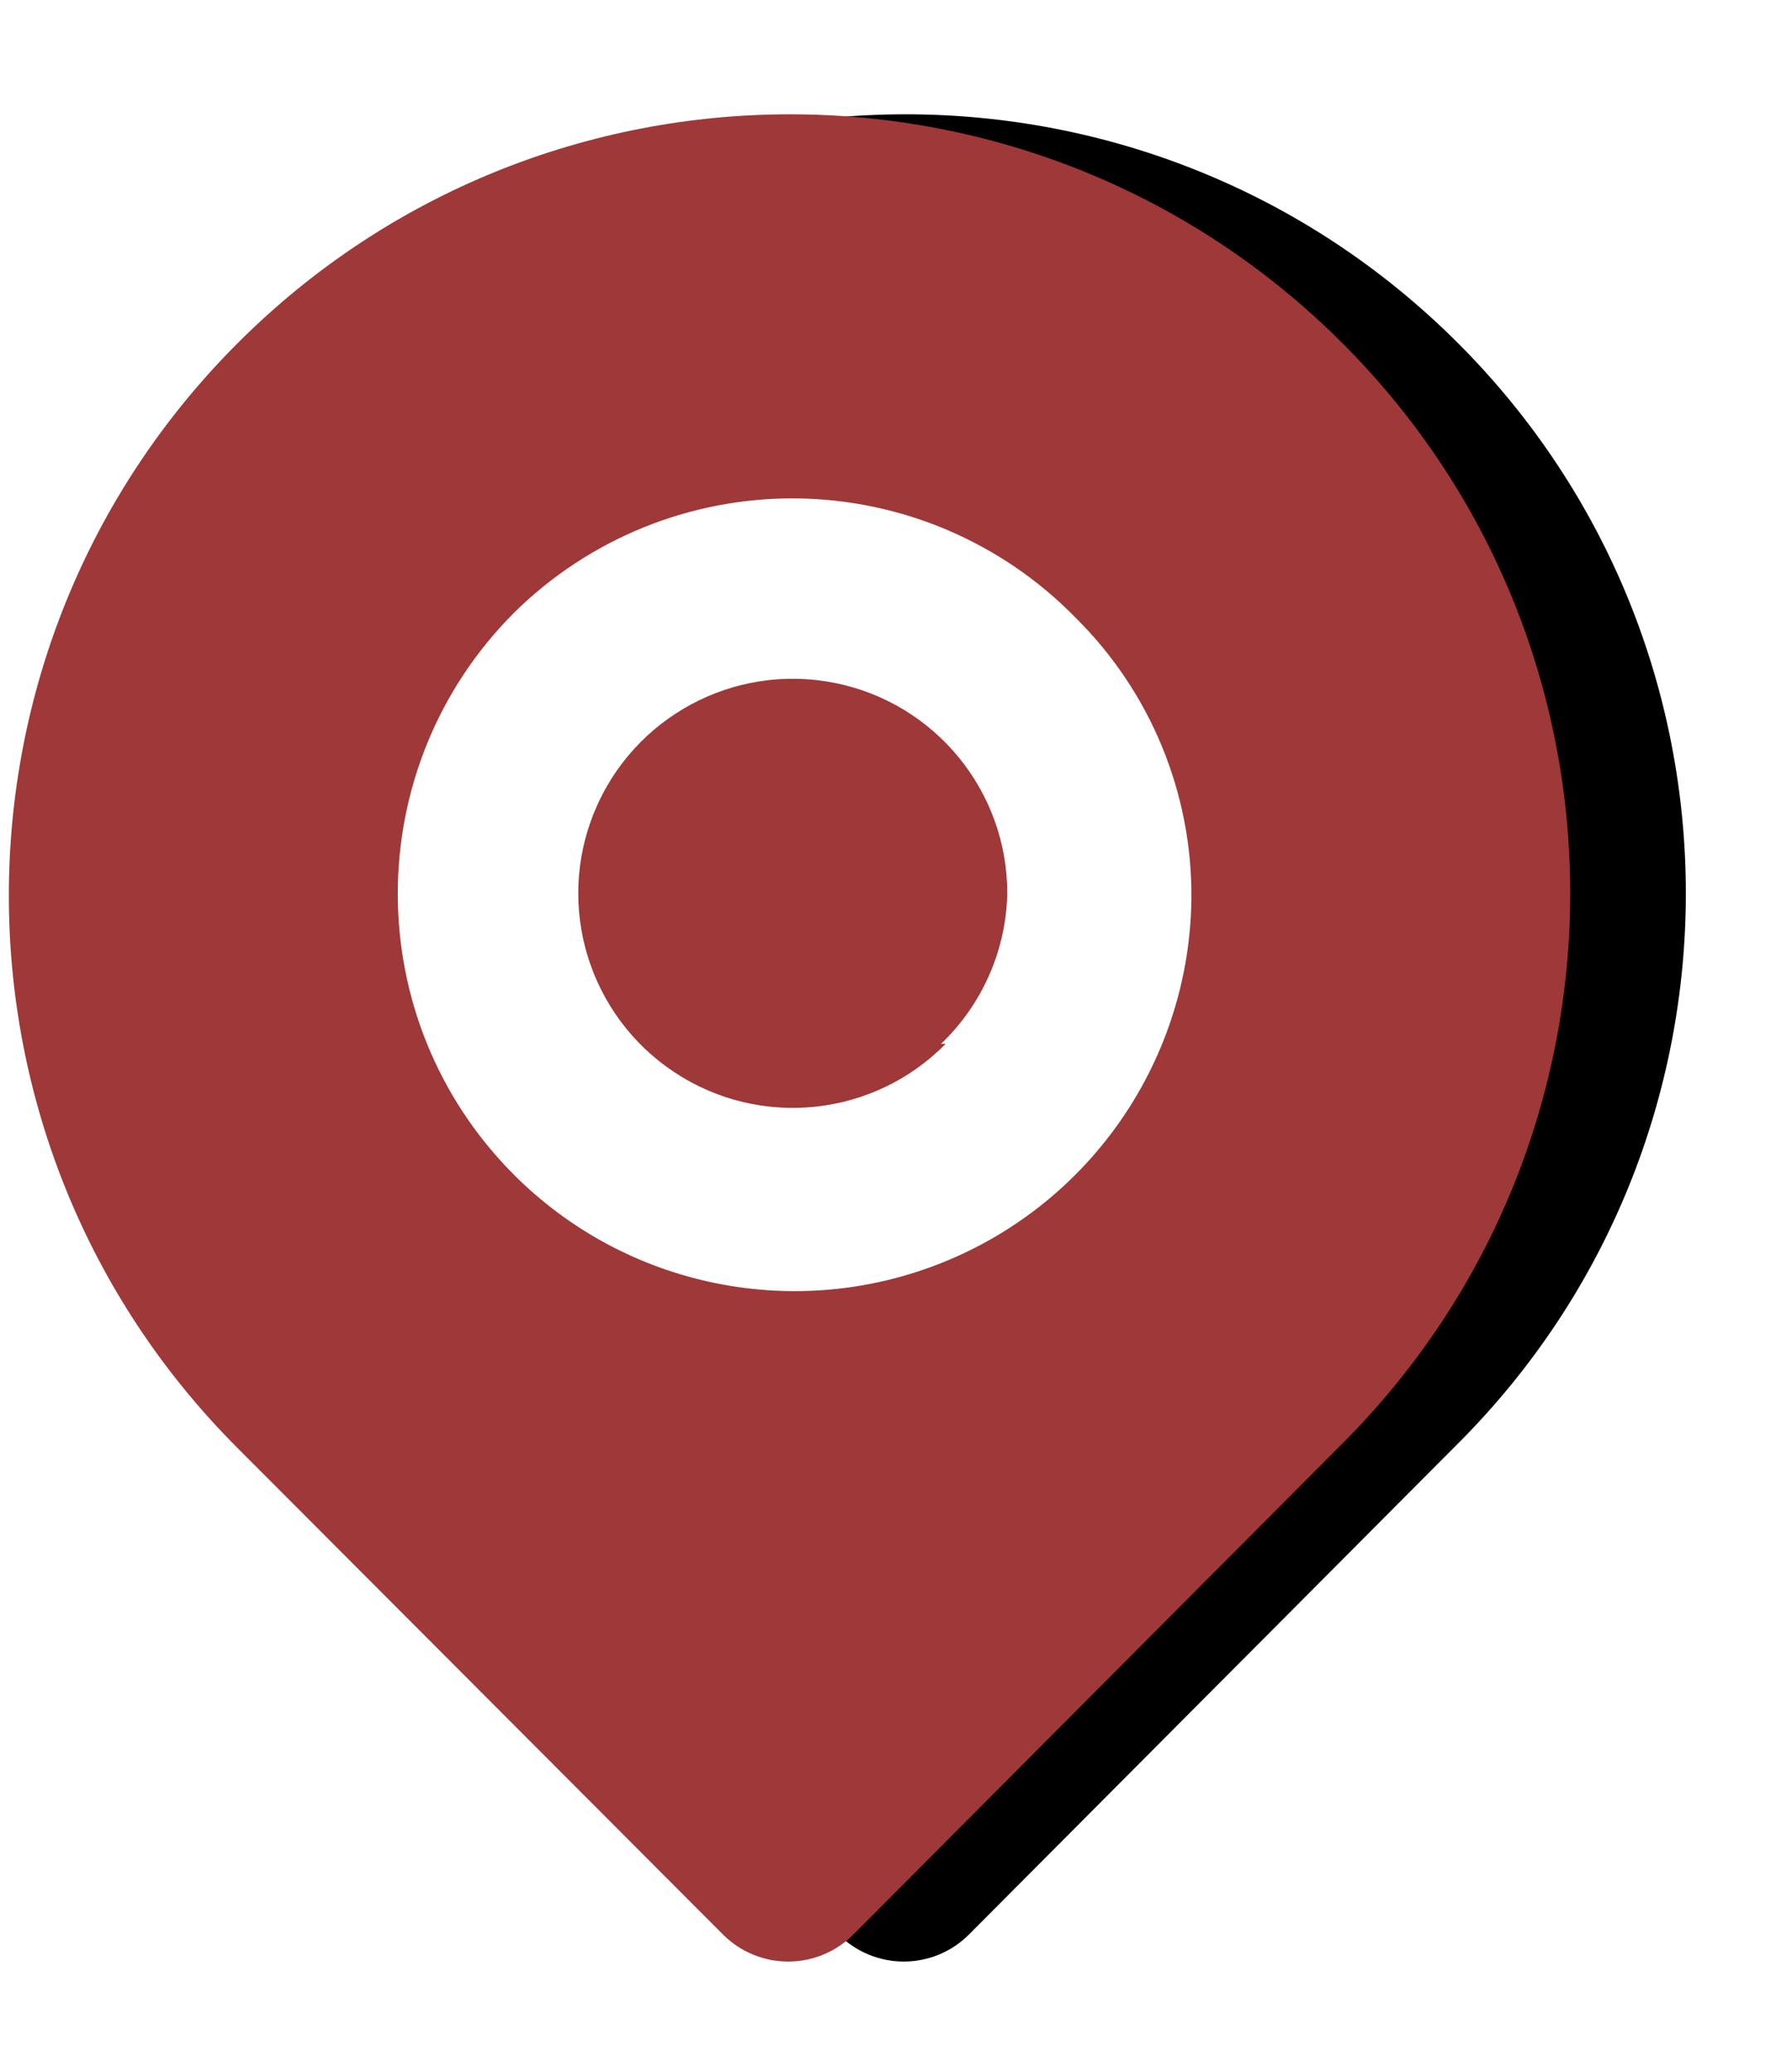 <svg xmlns="http://www.w3.org/2000/svg" xmlns:xlink="http://www.w3.org/1999/xlink" width="186" height="215" viewBox="0 0 186 215">
    <defs>
        <filter id="kxhn1hq9xa" width="129.6%" height="125%" x="-7.4%" y="-12.5%" filterUnits="objectBoundingBox">
            <feOffset dx="12" in="SourceAlpha" result="shadowOffsetOuter1"/>
            <feGaussianBlur in="shadowOffsetOuter1" result="shadowBlurOuter1" stdDeviation="6"/>
            <feColorMatrix in="shadowBlurOuter1" values="0 0 0 0 0 0 0 0 0 0 0 0 0 0 0 0 0 0 0.5 0"/>
        </filter>
        <path id="8lxa4369eb" d="M139.333 24.609c-31.664-31.664-83.002-31.664-114.666 0-31.665 31.664-31.665 83.002 0 114.667l50.357 50.453c1.795 1.809 4.237 2.826 6.785 2.826s4.99-1.017 6.784-2.826l50.74-50.931c31.532-31.533 31.532-82.657 0-114.19z"/>
    </defs>
    <g fill="none" fill-rule="evenodd">
        <g fill-rule="nonzero">
            <g>
                <g transform="translate(-852 -120) translate(852 131)">
                    <use fill="#000" filter="url(#kxhn1hq9xa)" xlink:href="#8lxa4369eb"/>
                    <use fill="#9F3838" xlink:href="#8lxa4369eb"/>
                </g>
                <path fill="#9F3838" d="M125.669 125.133L82 168.993l-43.669-43.86c-24.09-24.112-24.078-63.186.027-87.284 24.105-24.098 63.18-24.098 87.284 0 24.105 24.098 24.117 63.172.027 87.284z" transform="translate(-852 -120) translate(852 131)"/>
                <path fill="#FFF" d="M53.333 52.607c-16.06 16.11-16.06 42.178 0 58.289 11.718 11.737 29.334 15.301 44.692 9.04 15.36-6.26 25.464-21.122 25.637-37.707.087-10.942-4.255-21.454-12.04-29.145C103.973 45.26 93.52 40.81 82.577 40.72c-10.942-.09-21.467 4.189-29.244 11.887z" transform="translate(-852 -120) translate(852 131)"/>
                <path fill="#9F3838" d="M98.149 97.327c-7.468 7.582-19.257 8.819-28.136 2.952-8.88-5.867-12.365-17.197-8.319-27.04 4.046-9.843 14.492-15.447 24.93-13.374 10.439 2.074 17.95 11.244 17.927 21.886-.139 5.898-2.613 11.5-6.88 15.576h.478z" transform="translate(-852 -120) translate(852 131)"/>
            </g>
        </g>
    </g>
</svg>
